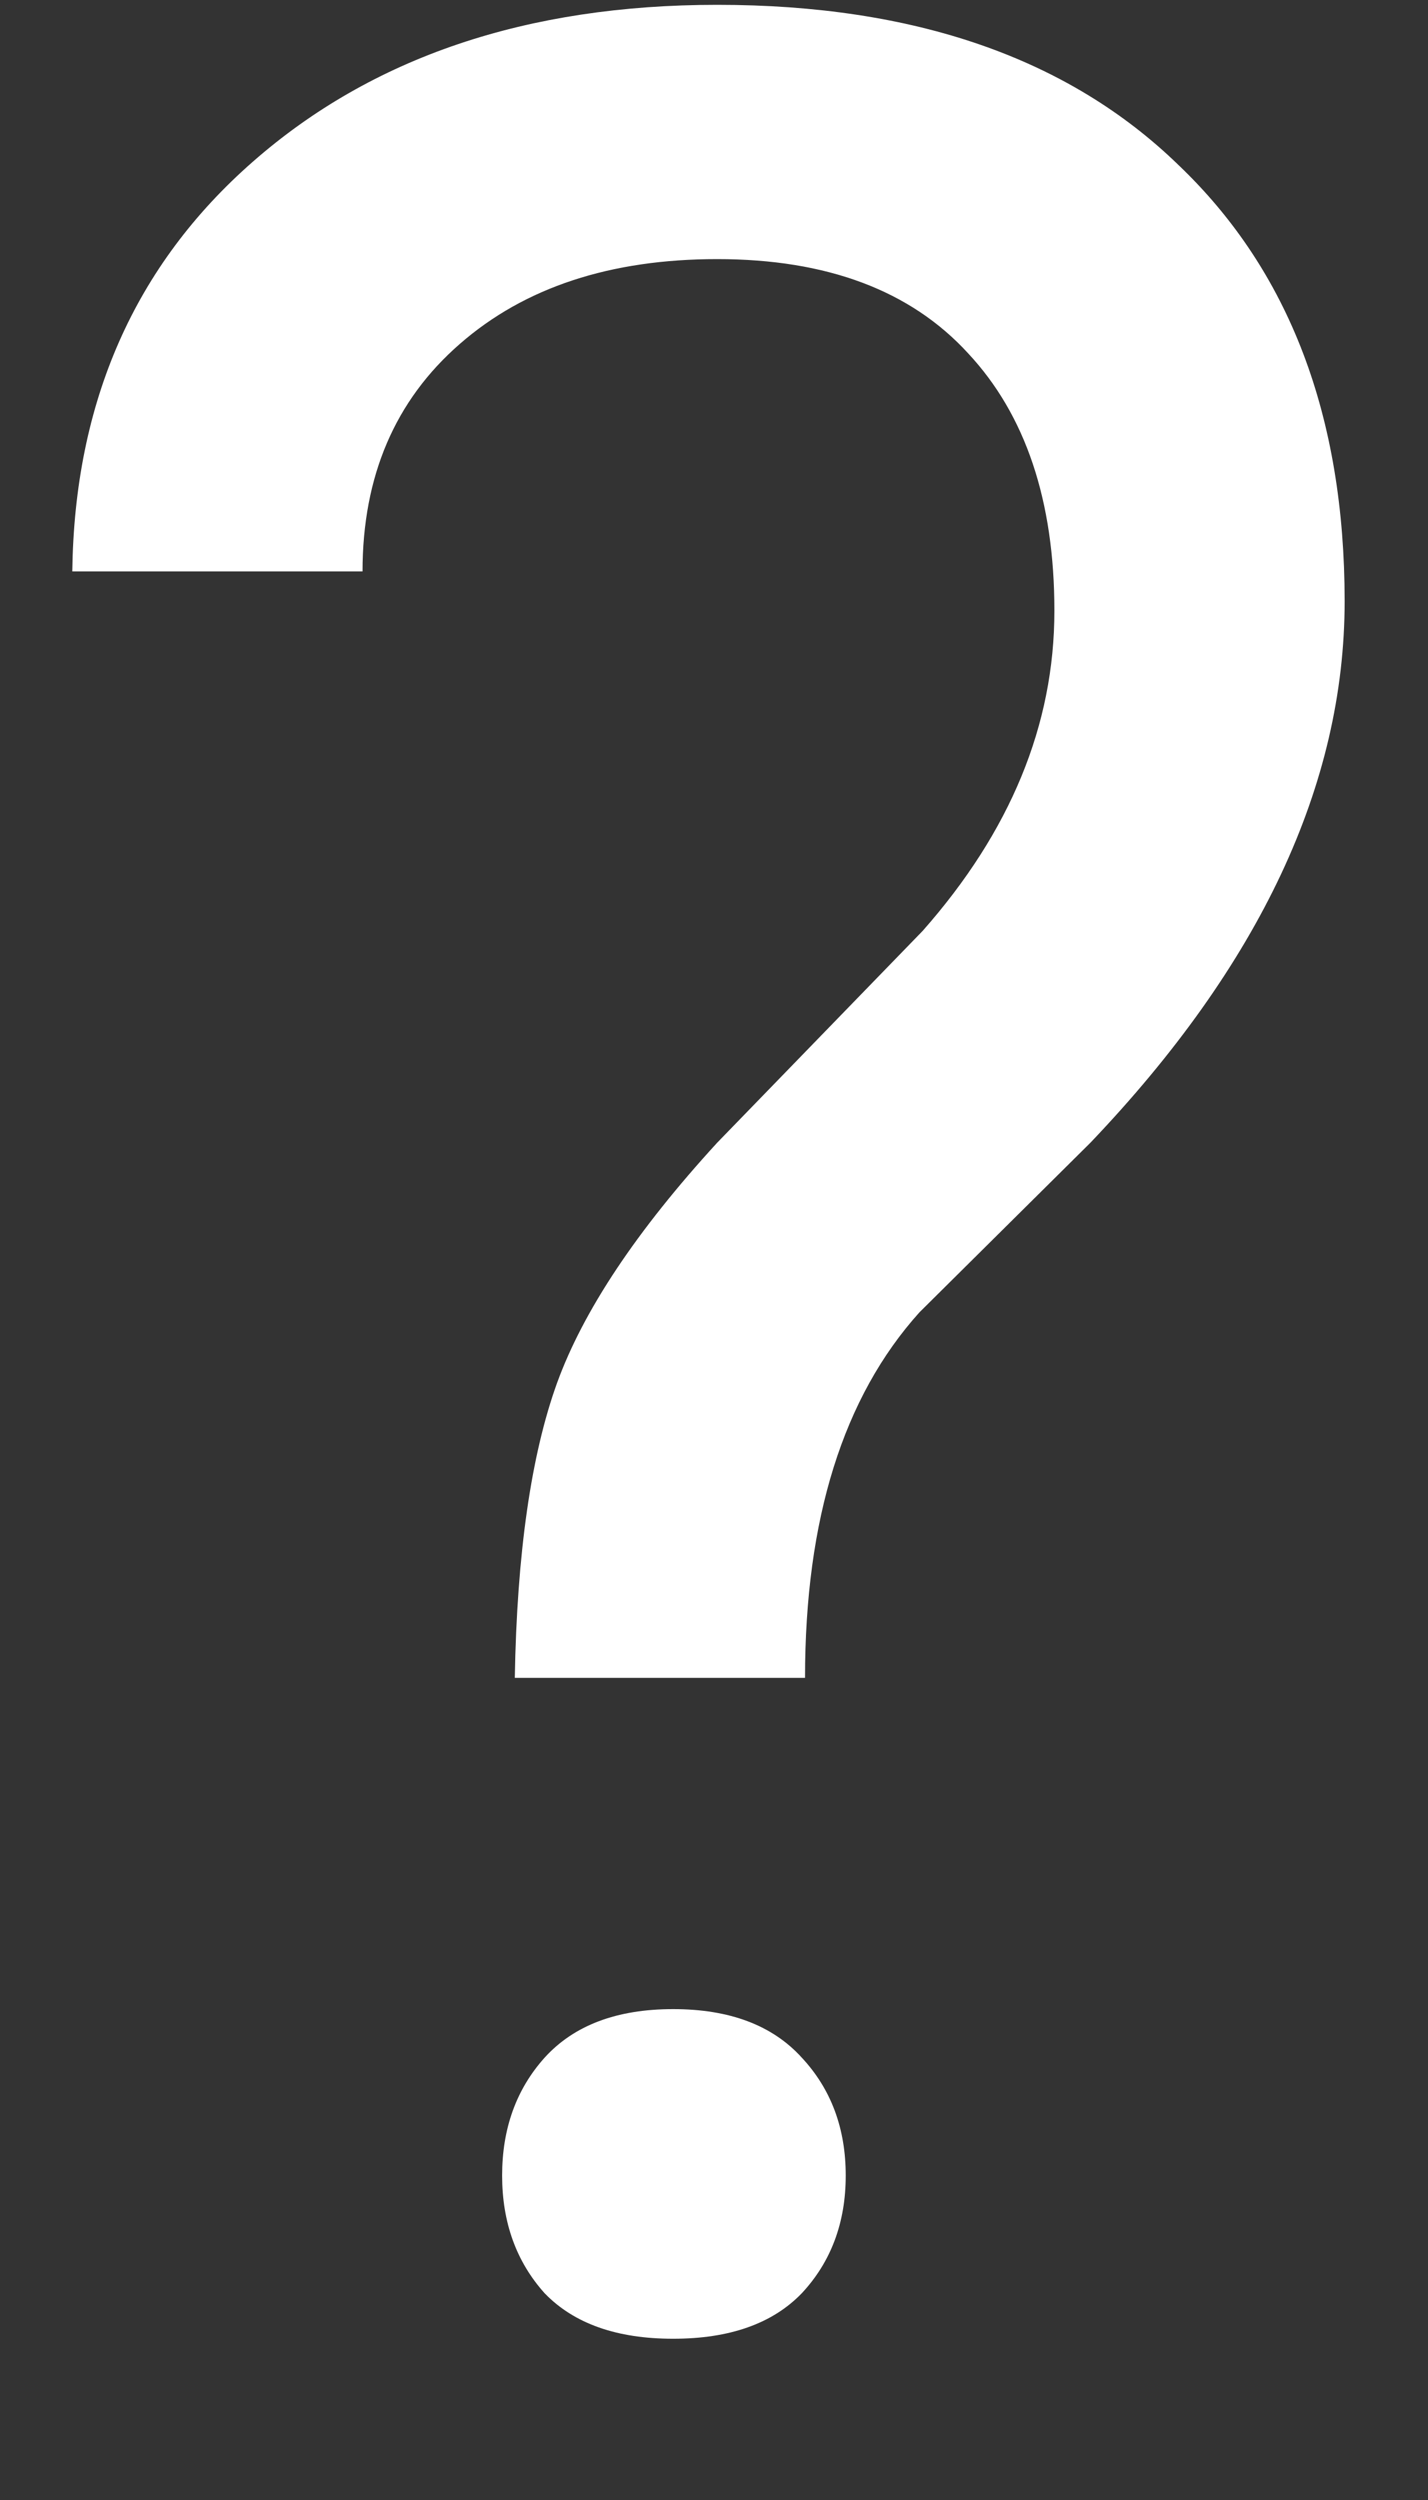 <svg width="8" height="14" viewBox="0 0 8 14" fill="none" xmlns="http://www.w3.org/2000/svg">
<rect x="0" y="0" width="8" height="14" fill="#333333" stroke="none"/>
<path d="M2.884 9.396C2.896 8.699 2.975 8.148 3.121 7.744C3.268 7.34 3.566 6.892 4.018 6.399L5.169 5.213C5.661 4.656 5.907 4.059 5.907 3.42C5.907 2.805 5.746 2.324 5.424 1.979C5.102 1.627 4.633 1.451 4.018 1.451C3.42 1.451 2.939 1.609 2.576 1.926C2.213 2.242 2.031 2.667 2.031 3.2H0.405C0.417 2.251 0.754 1.486 1.416 0.906C2.084 0.32 2.951 0.027 4.018 0.027C5.125 0.027 5.986 0.326 6.602 0.924C7.223 1.516 7.533 2.33 7.533 3.367C7.533 4.393 7.059 5.403 6.109 6.399L5.151 7.349C4.724 7.823 4.51 8.506 4.51 9.396H2.884ZM2.813 12.183C2.813 11.919 2.893 11.699 3.051 11.523C3.215 11.342 3.455 11.251 3.771 11.251C4.088 11.251 4.328 11.342 4.492 11.523C4.656 11.699 4.738 11.919 4.738 12.183C4.738 12.446 4.656 12.666 4.492 12.842C4.328 13.012 4.088 13.097 3.771 13.097C3.455 13.097 3.215 13.012 3.051 12.842C2.893 12.666 2.813 12.446 2.813 12.183Z" fill="#fff"/>
</svg>
